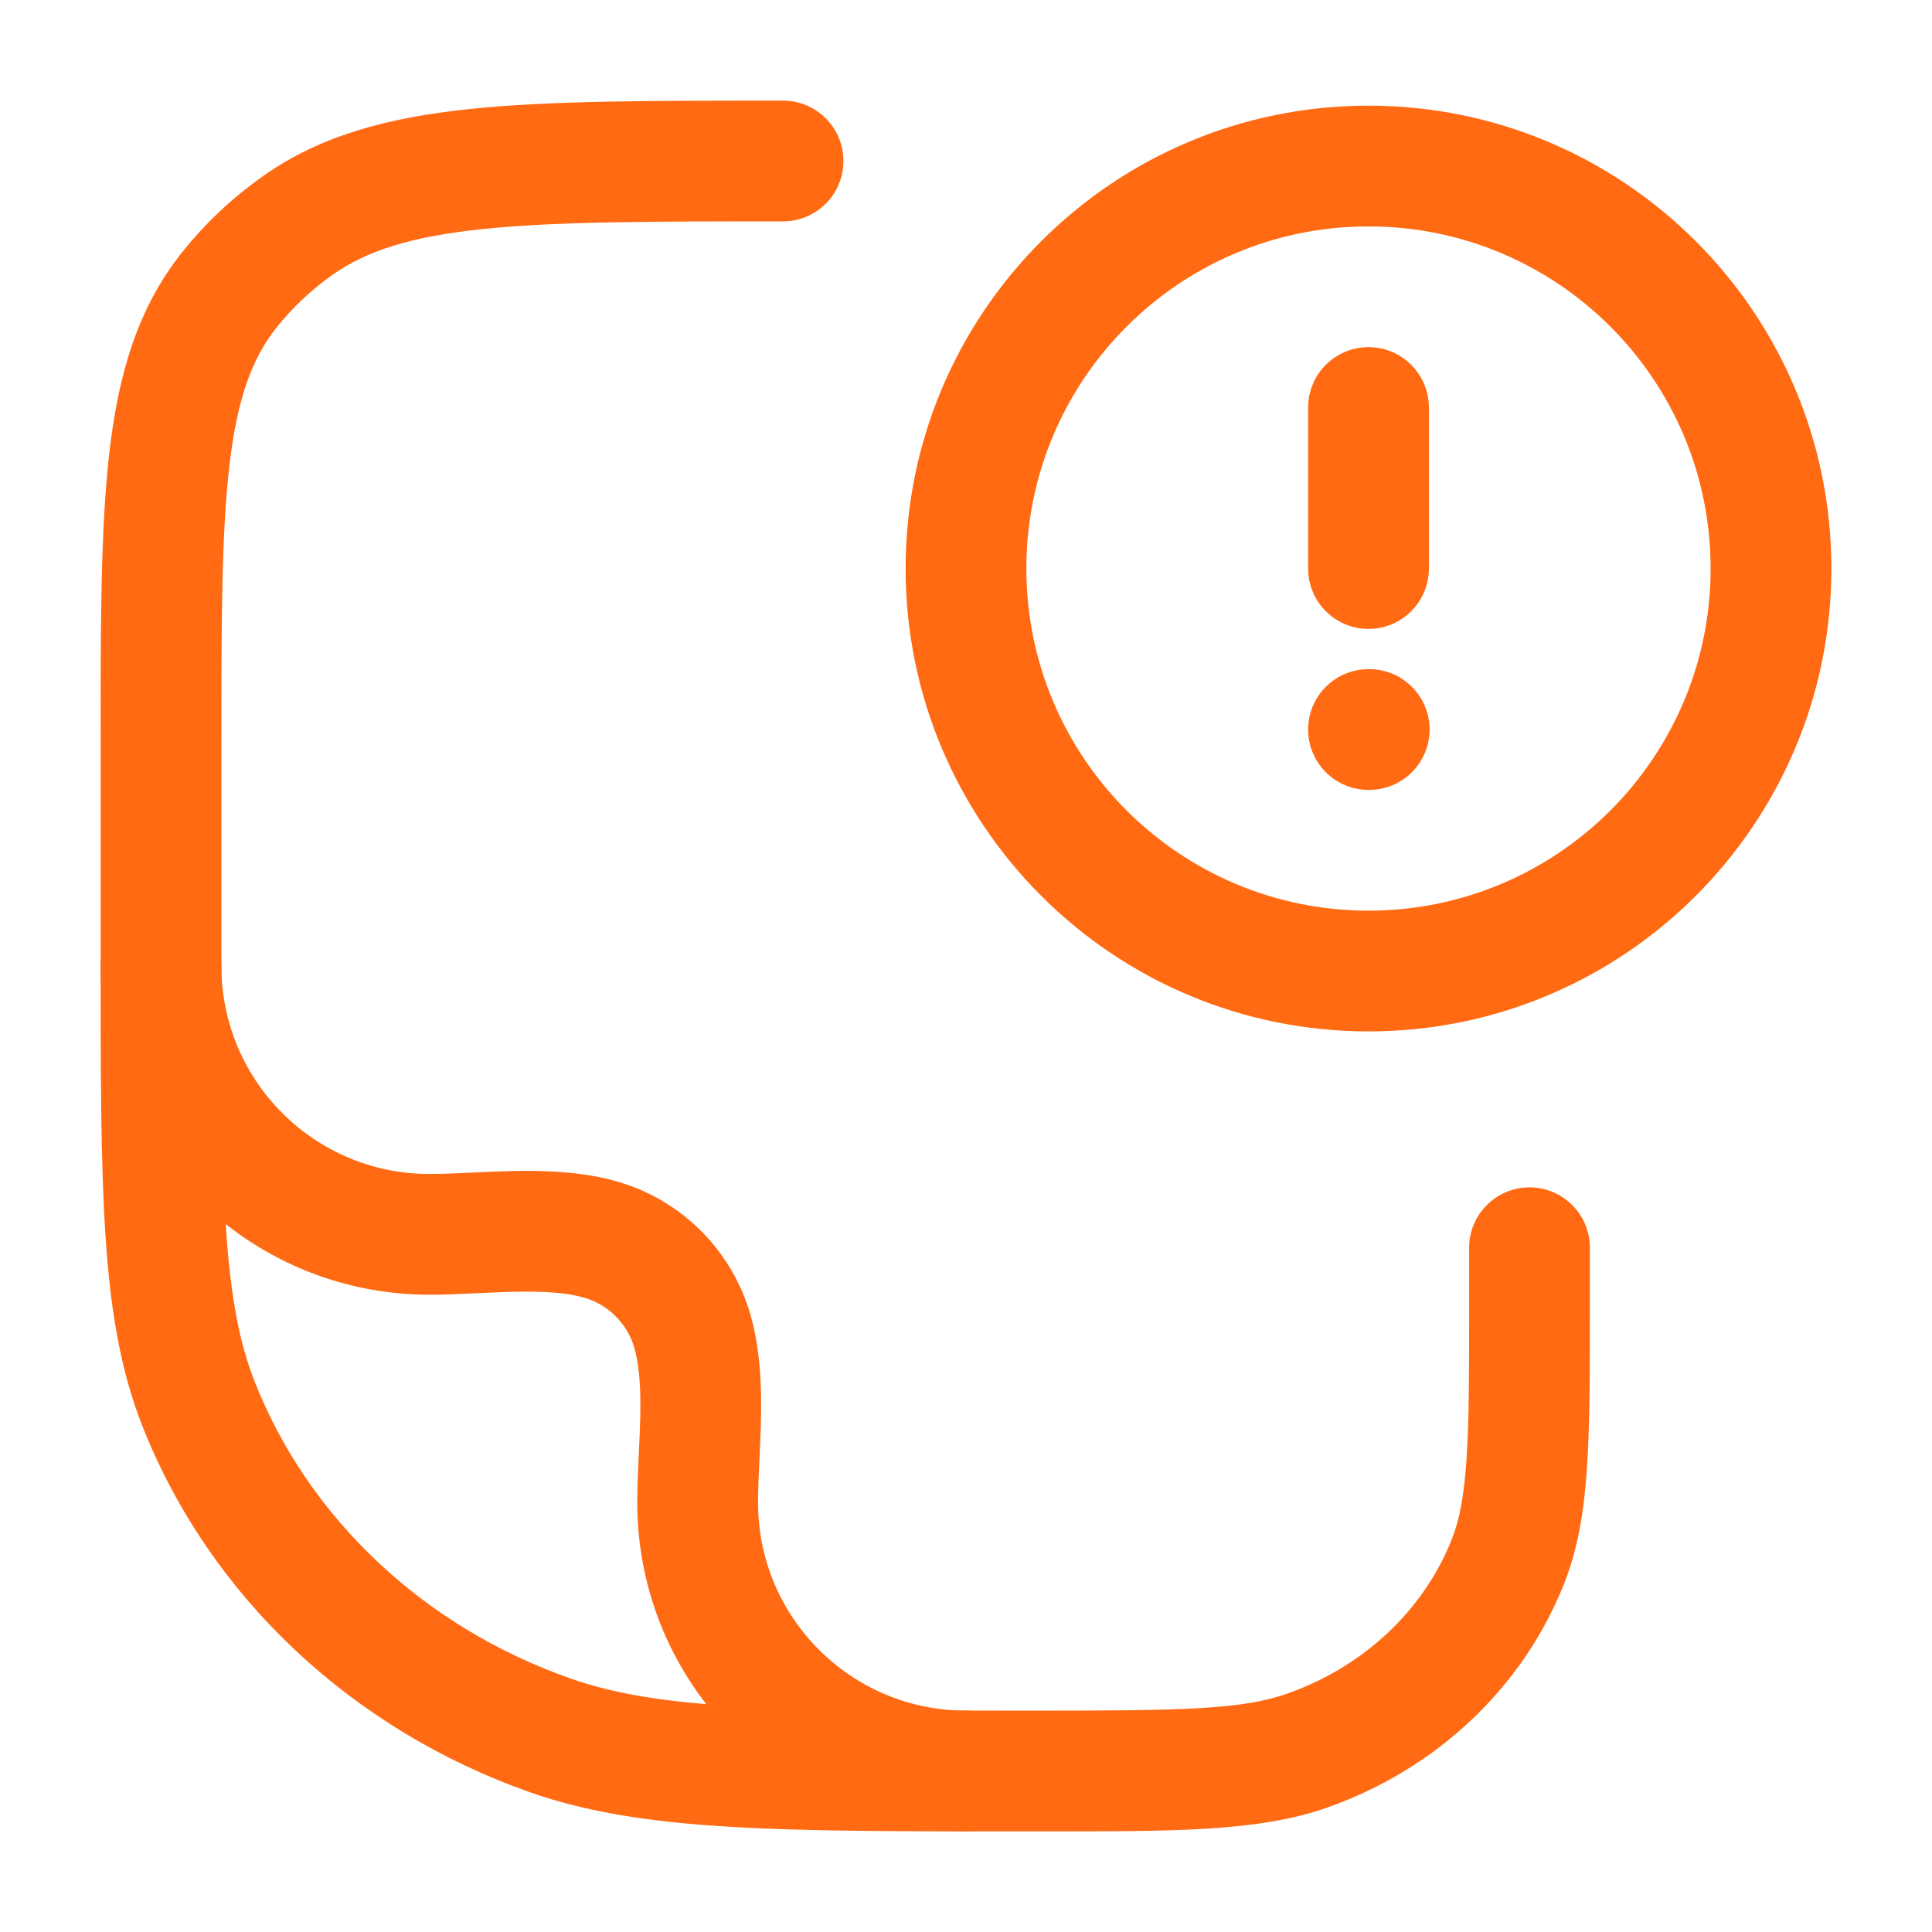 <svg width="128" height="128" viewBox="0 0 128 128" fill="none" xmlns="http://www.w3.org/2000/svg">
<path d="M6.667 63.03V49.455C6.667 41.367 6.66 34.951 7.259 29.86C7.87 24.675 9.151 20.379 12.057 16.725C13.594 14.793 15.41 13.087 17.446 11.652C21.261 8.964 25.72 7.786 31.142 7.22C36.501 6.662 43.268 6.667 51.879 6.667C54.088 6.667 55.879 8.458 55.879 10.667C55.879 12.876 54.088 14.667 51.879 14.667C43.096 14.667 36.819 14.672 31.971 15.177C27.188 15.676 24.278 16.625 22.053 18.192C20.629 19.196 19.372 20.38 18.318 21.706C16.703 23.736 15.725 26.375 15.205 30.796C14.674 35.311 14.667 41.173 14.667 49.455V63.03C14.667 70.984 14.668 76.757 14.97 81.335C15.27 85.876 15.853 88.965 16.886 91.573C20.458 100.585 28.052 107.784 37.797 111.205C43.696 113.276 51.234 113.334 68.364 113.334C78.297 113.334 82.237 113.276 85.262 112.215L85.263 112.214C90.388 110.415 94.337 106.646 96.185 101.982C96.683 100.726 96.998 99.161 97.164 96.65C97.332 94.104 97.334 90.871 97.334 86.303V82.667C97.334 80.457 99.124 78.667 101.334 78.667C103.543 78.667 105.334 80.458 105.334 82.667V86.303C105.334 90.766 105.335 94.306 105.146 97.176C104.954 100.083 104.554 102.579 103.623 104.929C100.876 111.86 95.108 117.237 87.913 119.762C83.275 121.39 77.621 121.334 68.364 121.334C51.911 121.334 42.657 121.391 35.146 118.754C23.331 114.606 13.919 105.8 9.449 94.52C7.981 90.817 7.314 86.799 6.988 81.861C6.665 76.959 6.667 70.879 6.667 63.03Z" fill="#FF6A13"/>
<path d="M10.667 64C10.667 73.818 18.626 81.778 28.444 81.778C31.995 81.778 36.181 81.156 39.634 82.081C42.701 82.902 45.097 85.299 45.919 88.366C46.844 91.819 46.222 96.005 46.222 99.556C46.222 109.374 54.182 117.333 64 117.333" stroke="#FF6A13" stroke-width="8" stroke-linecap="round" stroke-linejoin="round"/>
<path d="M113.333 37.667C113.333 25.149 103.185 15 90.667 15C78.149 15 68 25.149 68 37.667C68 50.185 78.149 60.333 90.667 60.333C103.185 60.333 113.333 50.185 113.333 37.667ZM90.715 44.333C92.924 44.333 94.715 46.124 94.715 48.333C94.715 50.542 92.924 52.333 90.715 52.333H90.667C88.458 52.333 86.667 50.542 86.667 48.333C86.667 46.124 88.458 44.333 90.667 44.333H90.715ZM86.667 37.667V27C86.667 24.791 88.458 23 90.667 23C92.876 23 94.667 24.791 94.667 27V37.667C94.667 39.876 92.876 41.667 90.667 41.667C88.458 41.667 86.667 39.876 86.667 37.667ZM121.333 37.667C121.333 54.603 107.603 68.333 90.667 68.333C73.731 68.333 60 54.603 60 37.667C60 20.73 73.73 7 90.667 7C107.603 7 121.333 20.73 121.333 37.667Z" fill="#FF6A13"/>
</svg>
